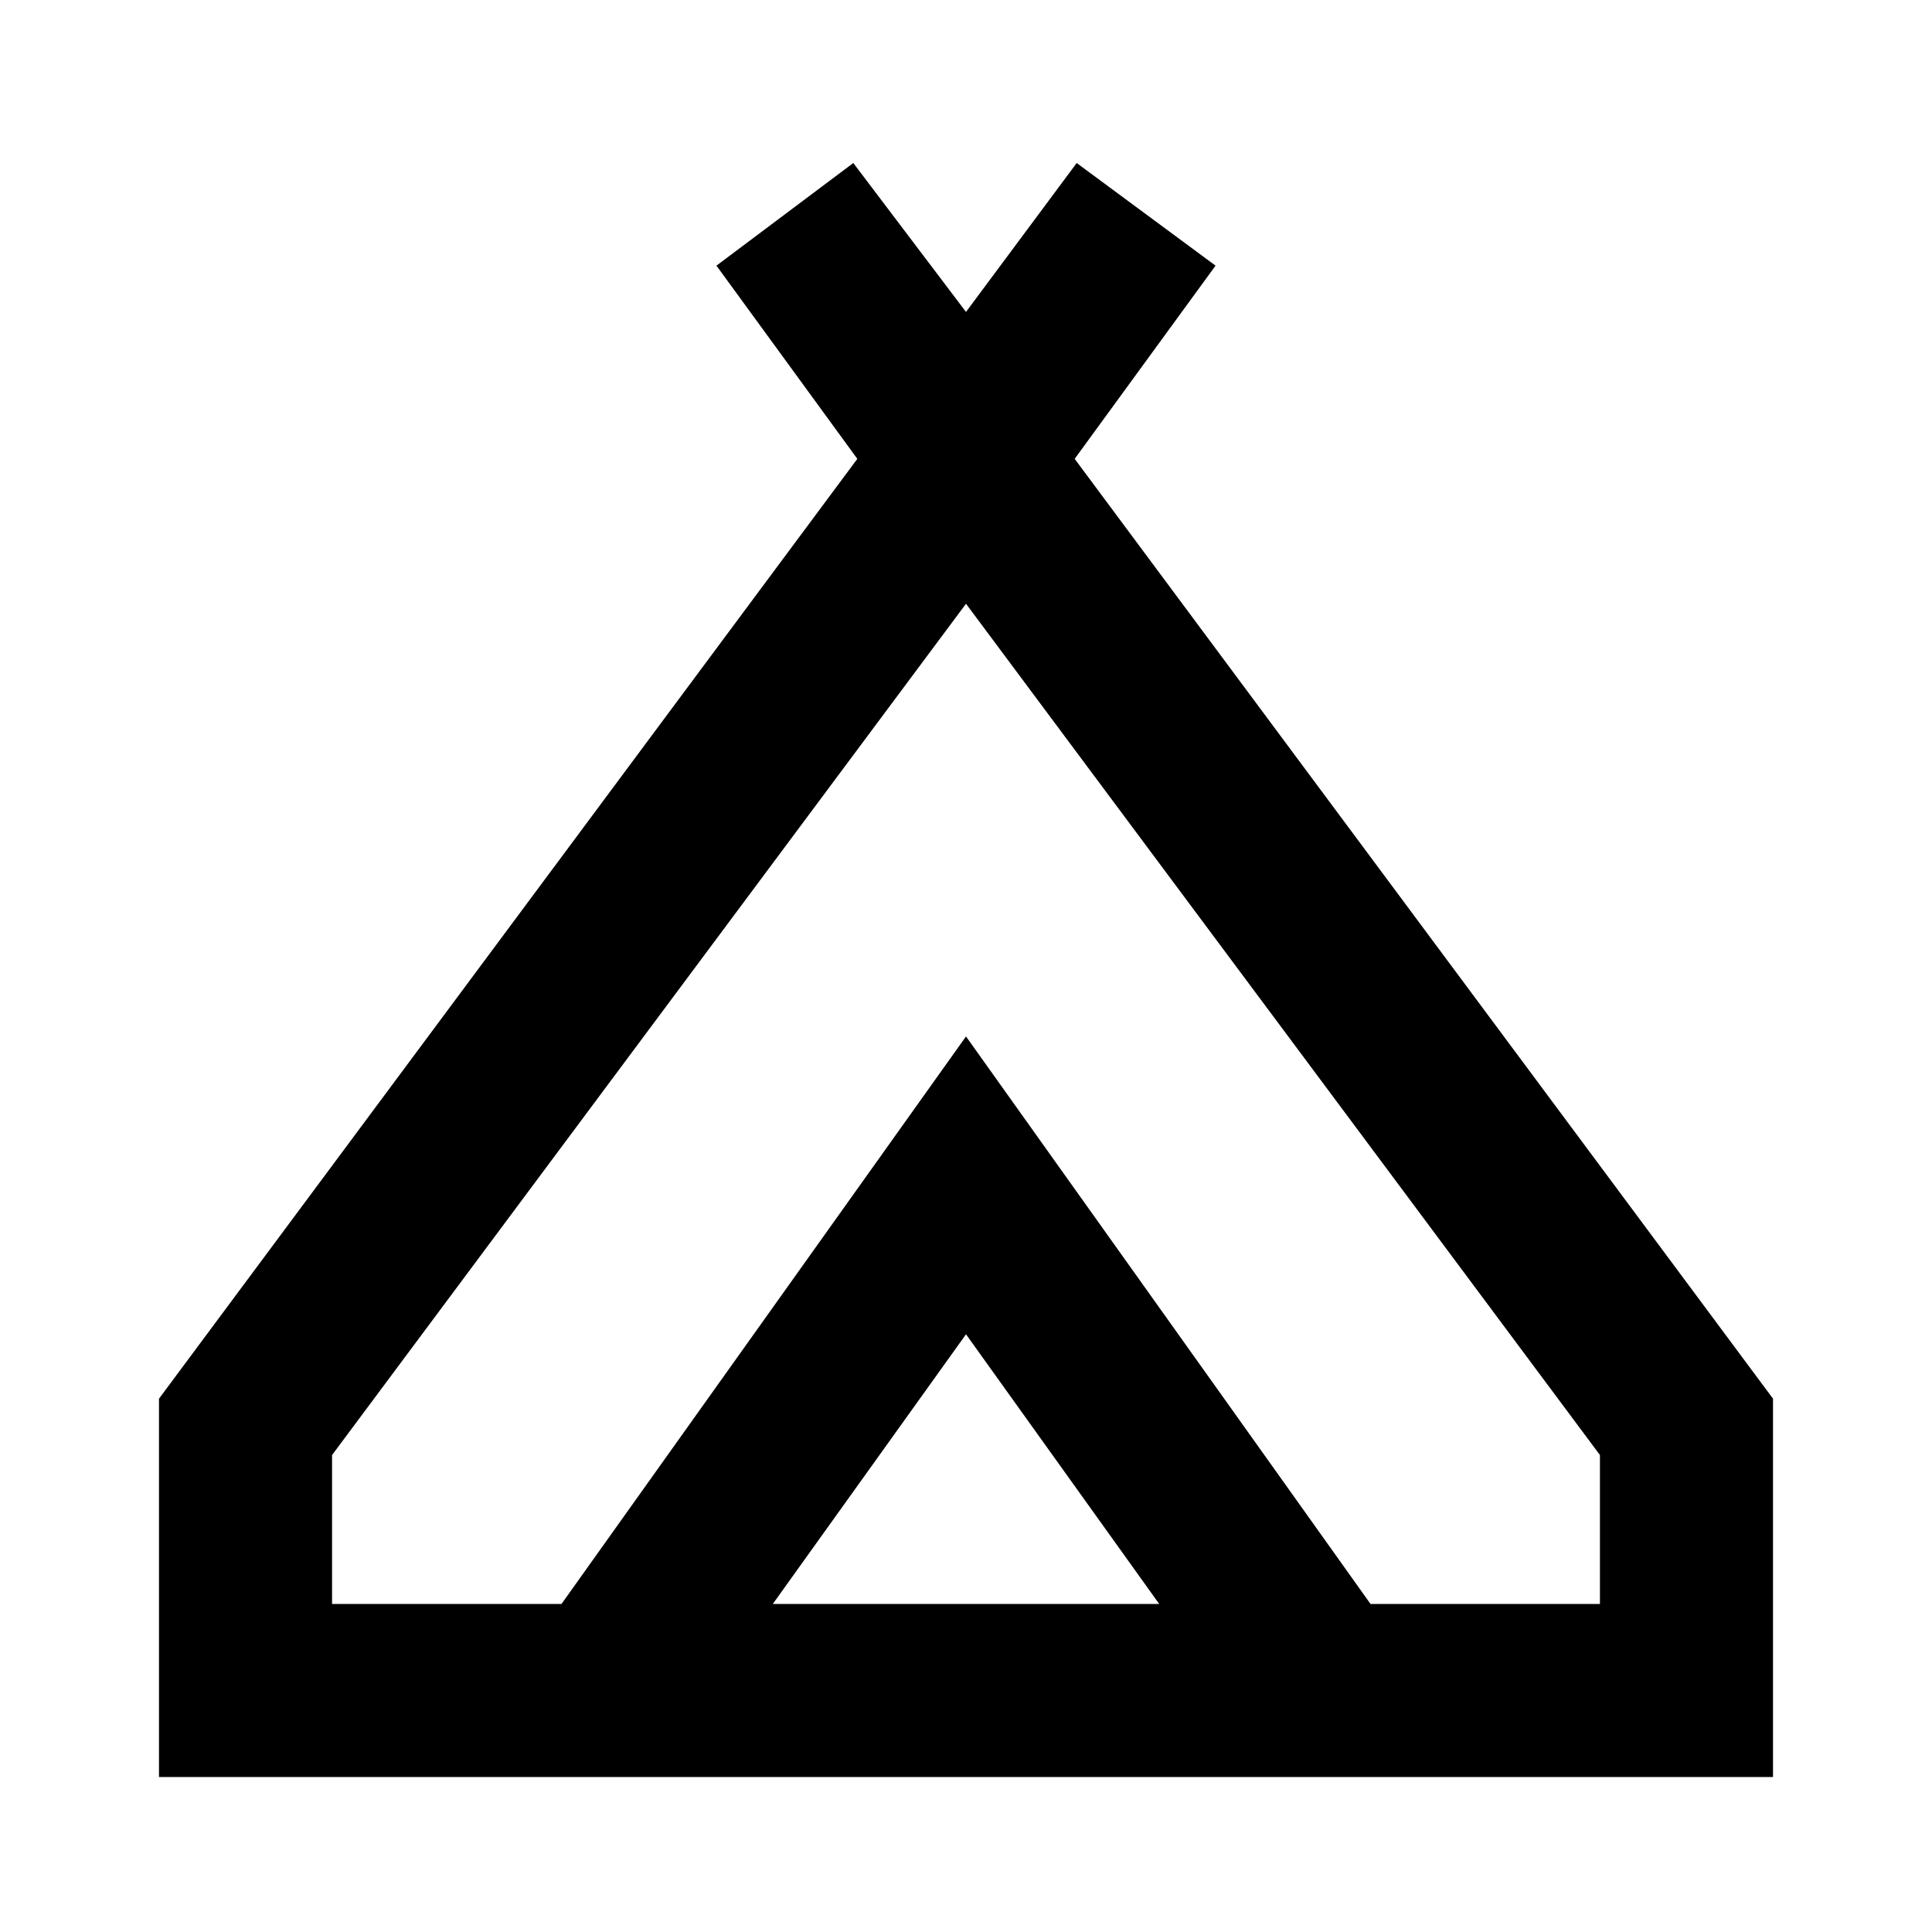 <svg xmlns="http://www.w3.org/2000/svg" height="24" width="24"><path d="M1.975 22.075v-4.7L10.65 5.7 8.9 3.3l1.7-1.275 1.4 1.85 1.375-1.85L15.1 3.3l-1.75 2.4 8.675 11.675v4.7ZM12 7.5 4.125 18.075v1.85h2.85L12 12.875l5.025 7.05h2.85v-1.85ZM9.6 19.925h4.8l-2.4-3.35Zm2.4-7.05 5.025 7.05L12 12.875l-5.025 7.05Z"/></svg>
